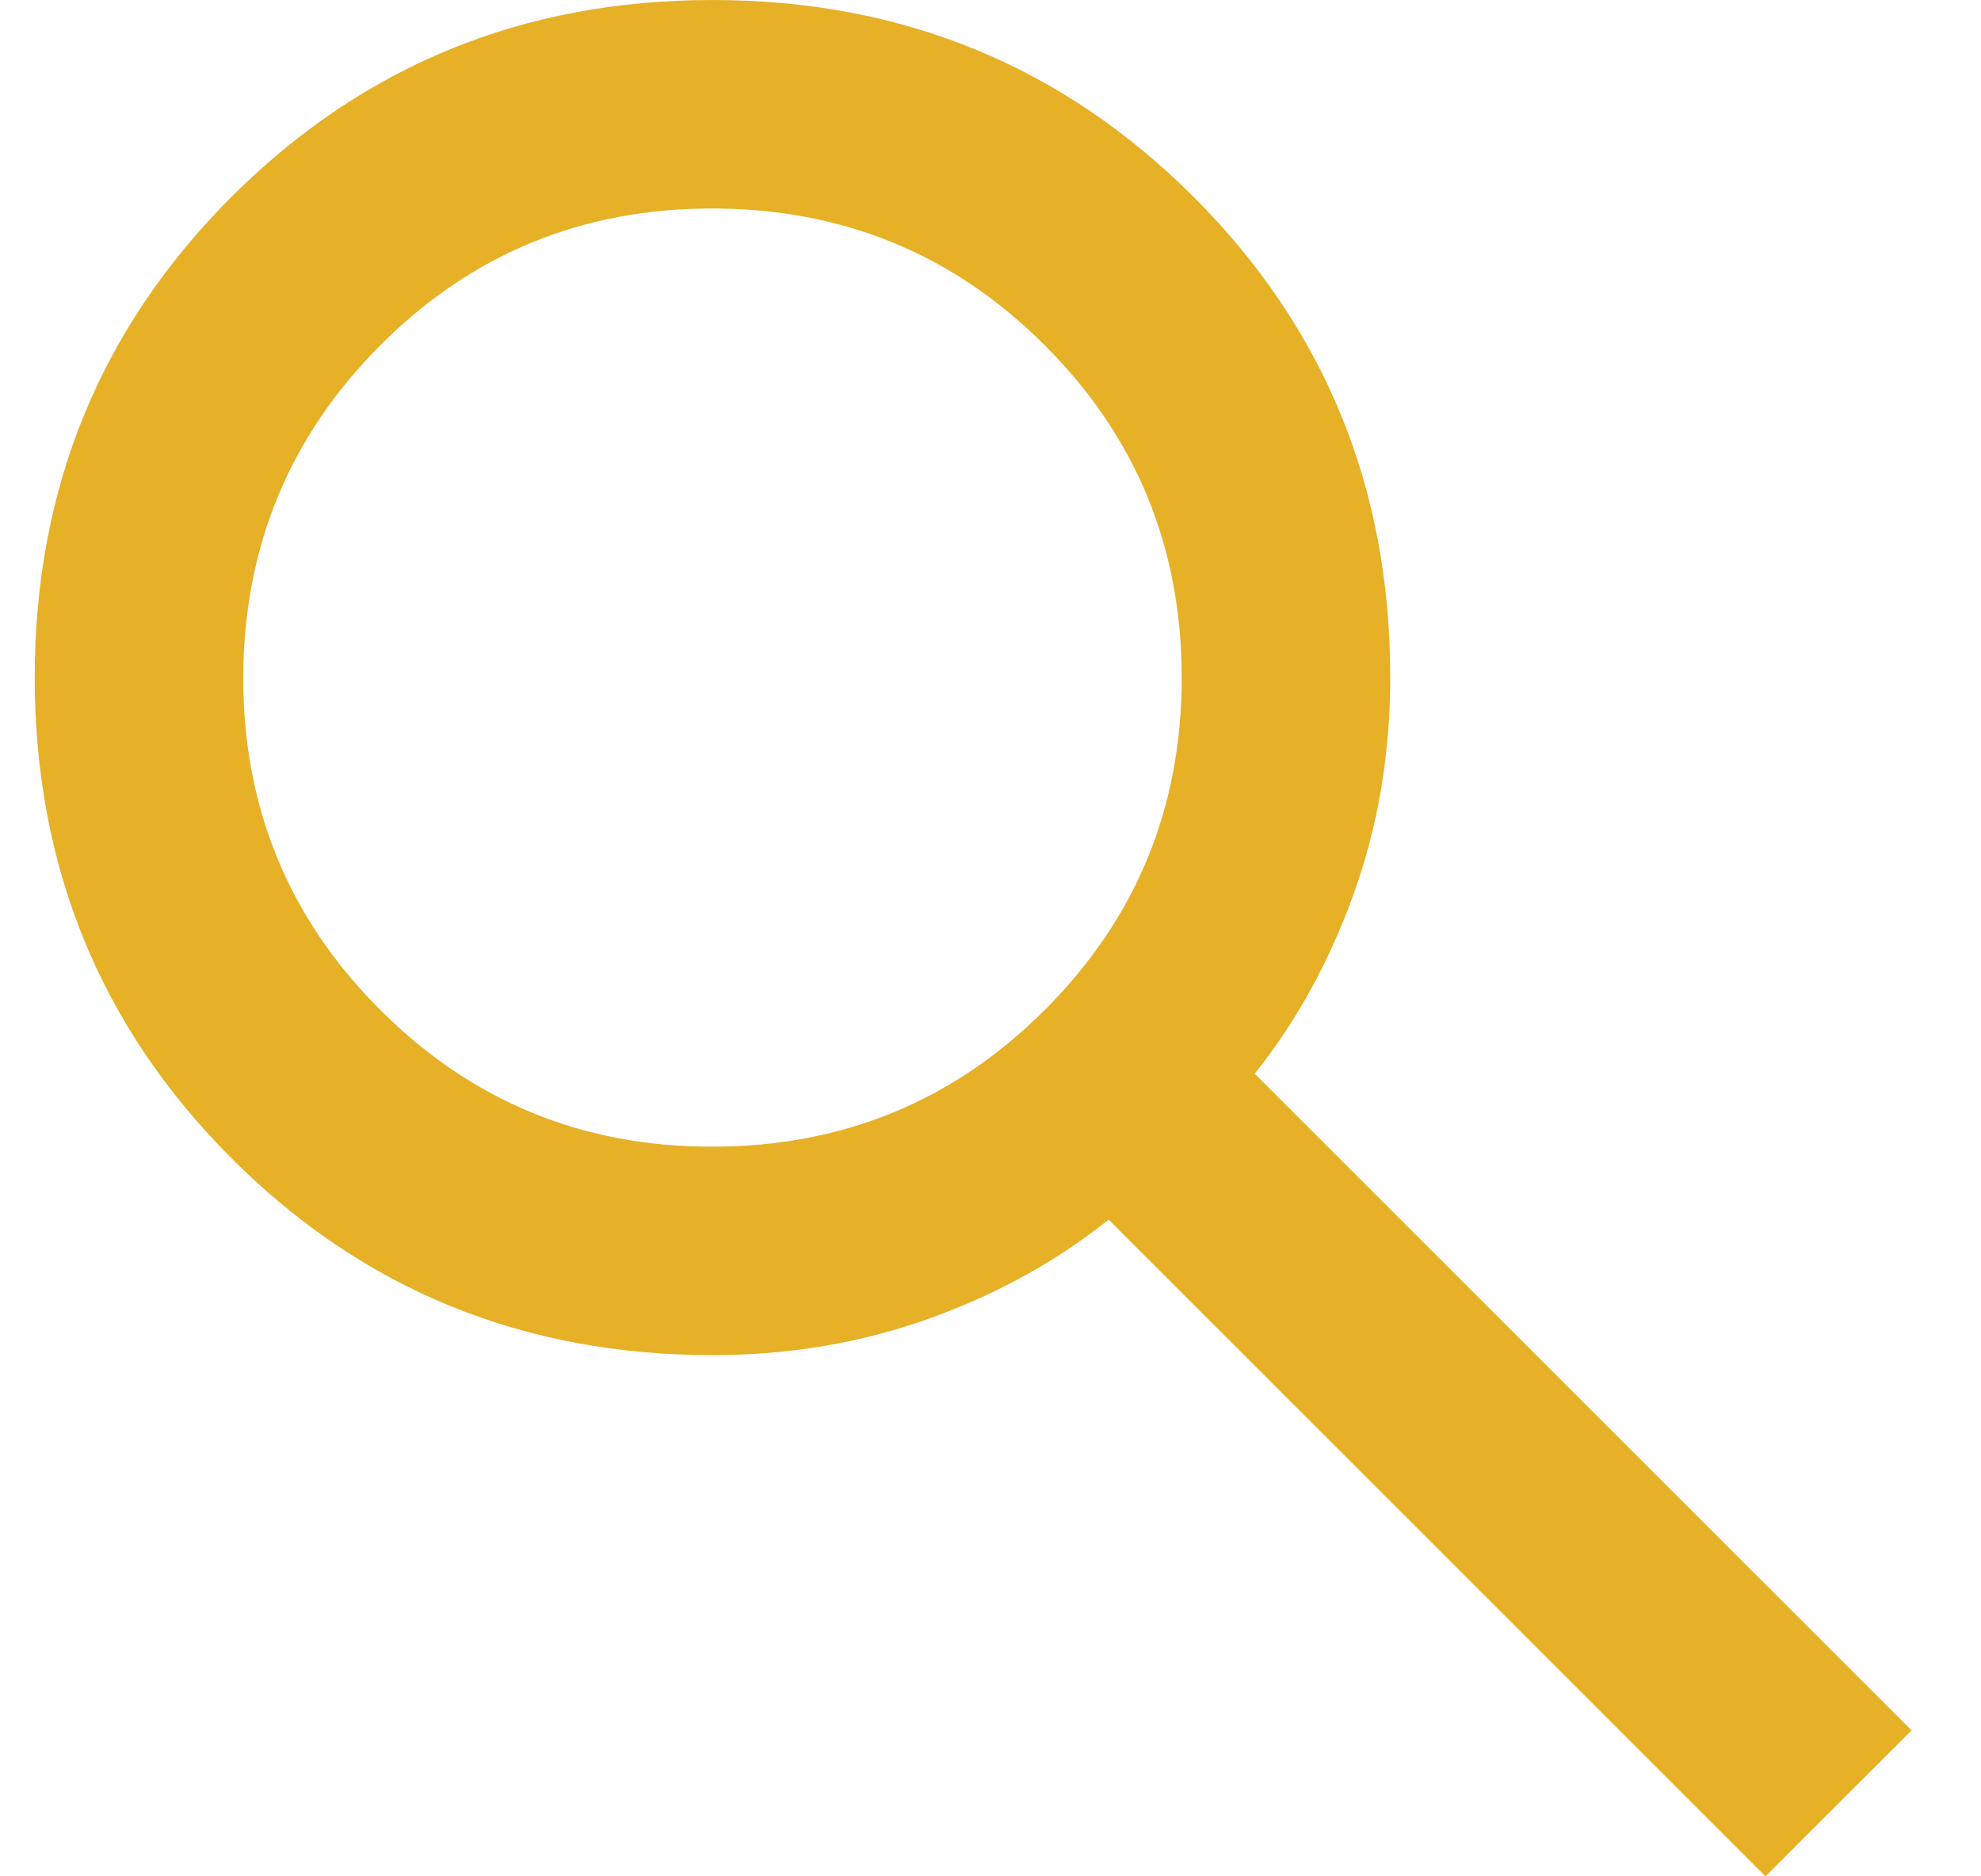 <svg width="19" height="18" viewBox="0 0 19 18" fill="none" xmlns="http://www.w3.org/2000/svg">
<path d="M16.933 18L10.633 11.7C10.133 12.1 9.559 12.417 8.909 12.65C8.258 12.883 7.567 13 6.833 13C5.017 13 3.479 12.371 2.221 11.112C0.963 9.853 0.334 8.316 0.333 6.5C0.333 4.684 0.962 3.147 2.221 1.888C3.481 0.629 5.018 0 6.833 0C8.649 0 10.187 0.629 11.447 1.888C12.707 3.147 13.335 4.684 13.334 6.5C13.334 7.233 13.217 7.925 12.983 8.575C12.75 9.225 12.434 9.8 12.034 10.3L18.334 16.6L16.933 18ZM6.833 11C8.084 11 9.146 10.563 10.021 9.688C10.897 8.813 11.334 7.751 11.334 6.5C11.333 5.249 10.896 4.187 10.021 3.313C9.148 2.439 8.085 2.001 6.833 2C5.582 1.999 4.52 2.436 3.647 3.313C2.773 4.19 2.336 5.252 2.333 6.5C2.332 7.748 2.769 8.811 3.647 9.688C4.524 10.565 5.586 11.003 6.833 11Z" fill="#E6B027"/>
</svg>
